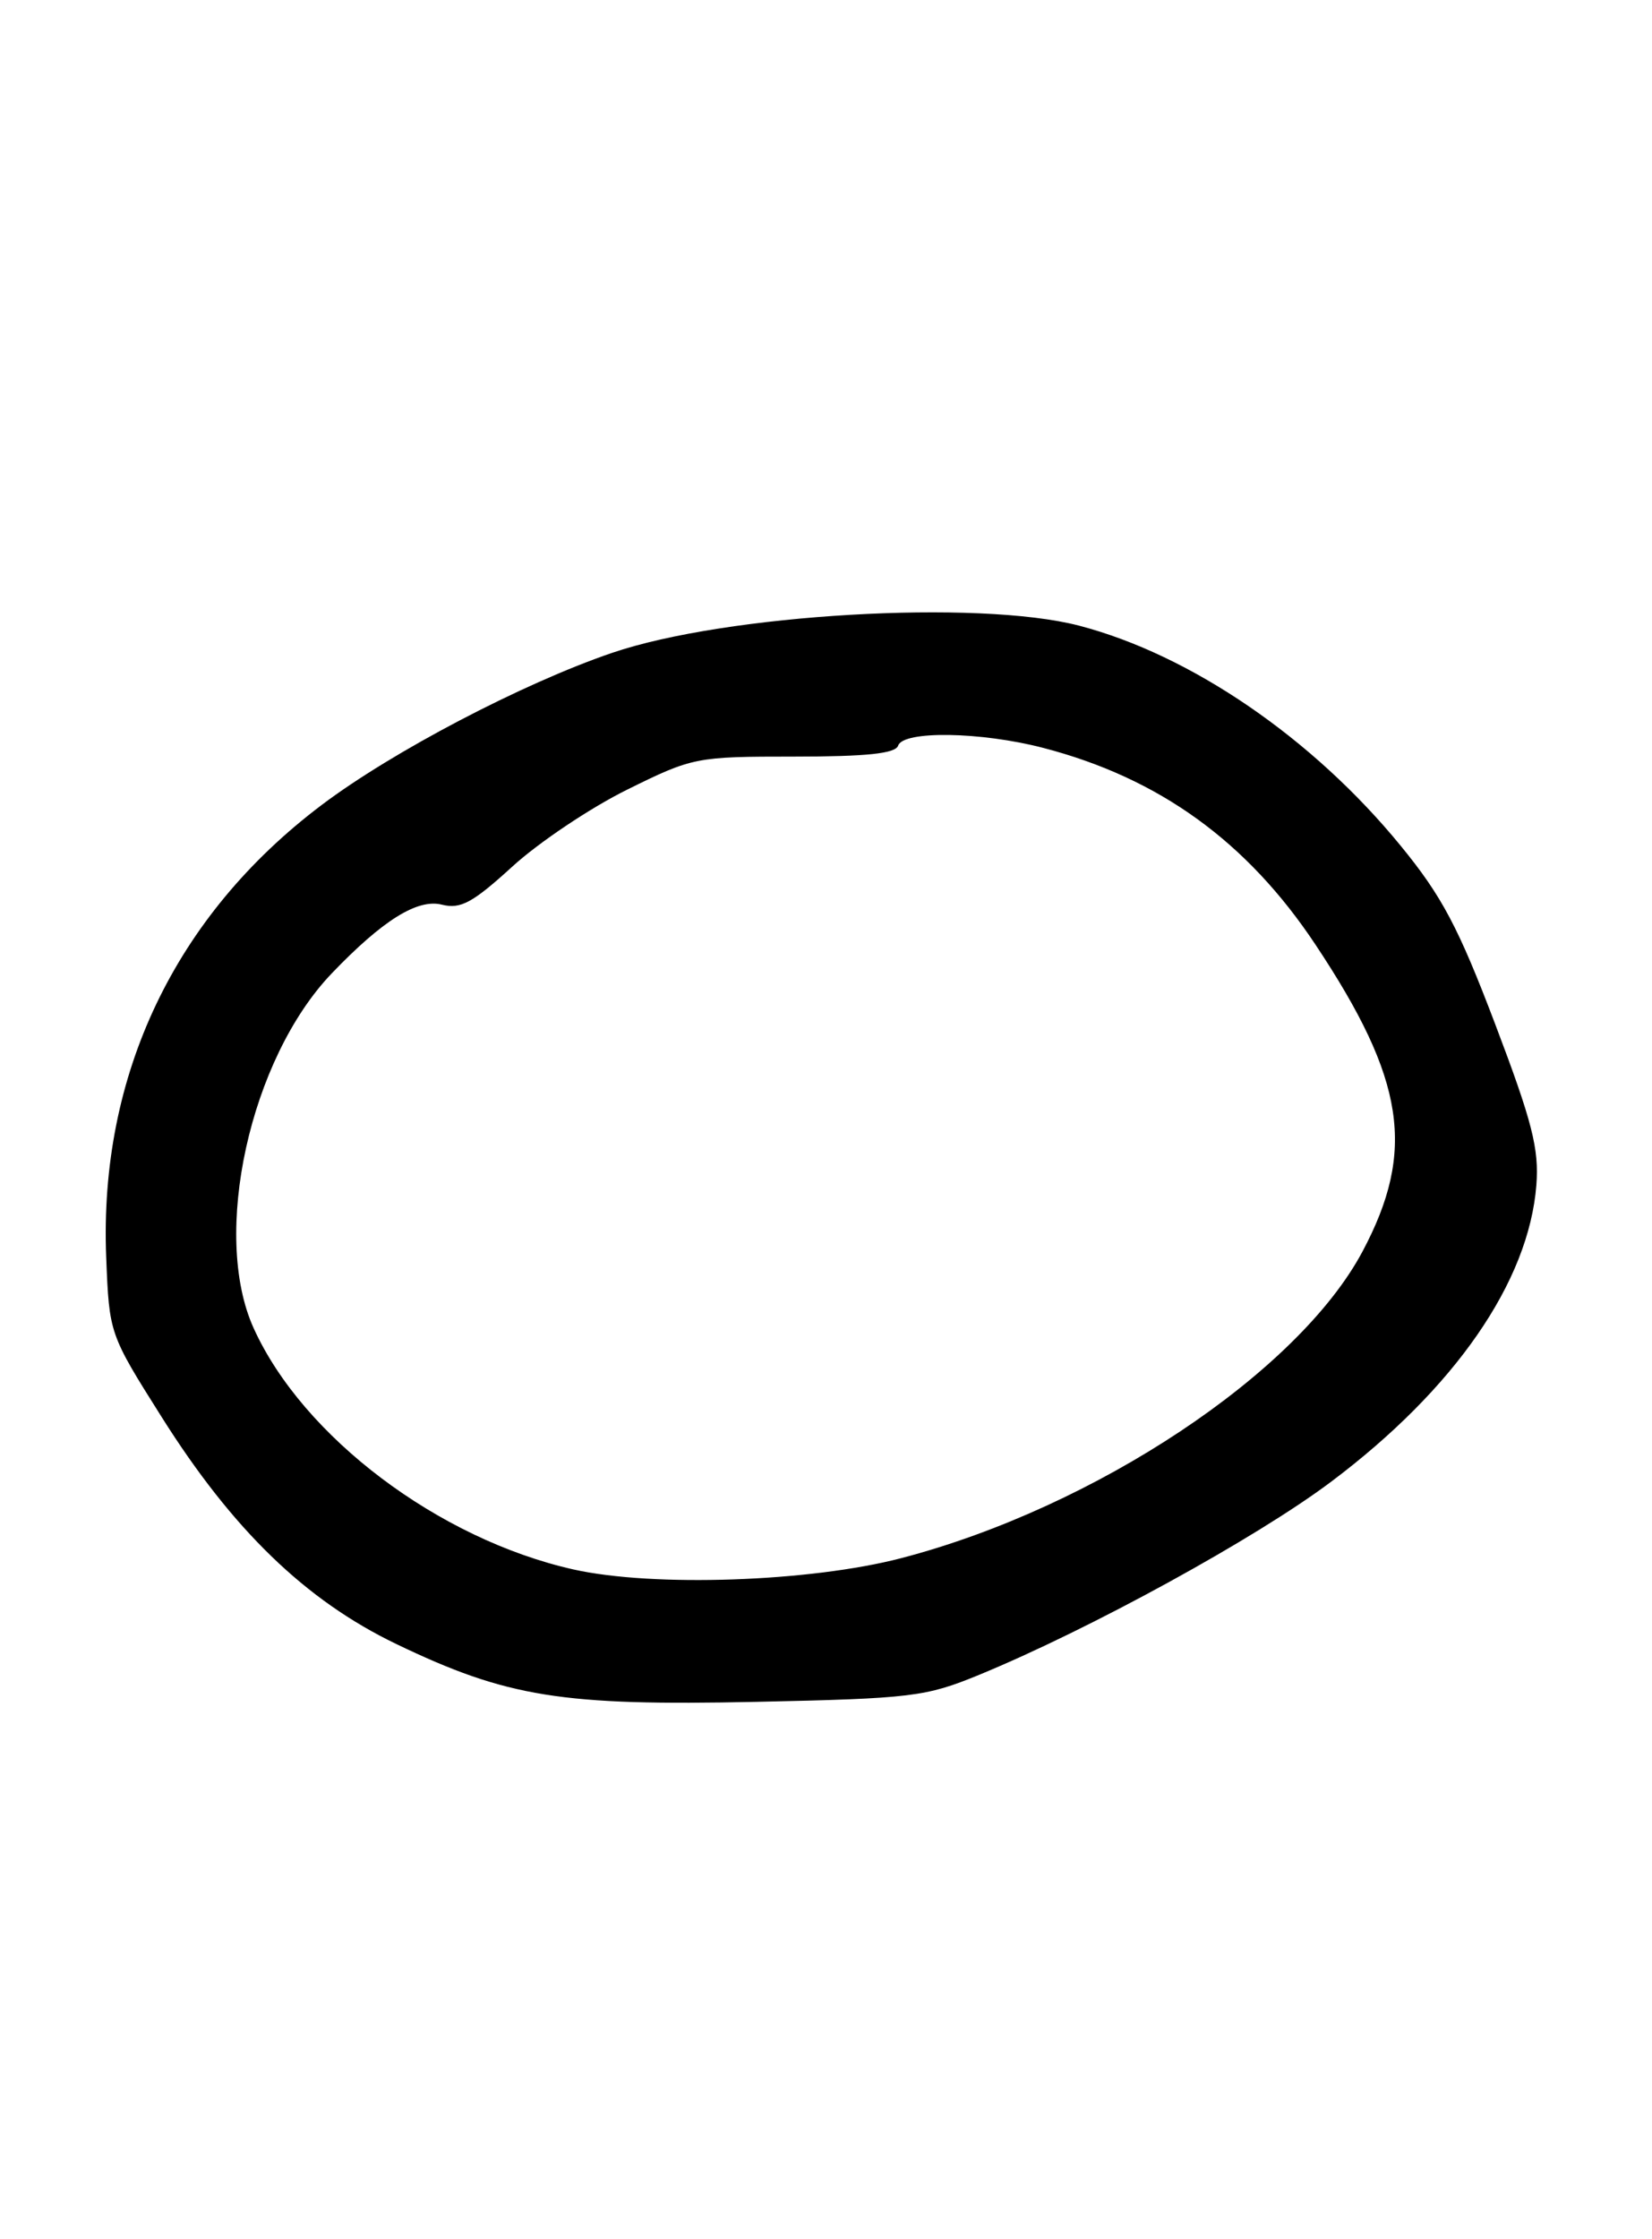 <?xml version="1.0" encoding="UTF-8" standalone="no"?>
<!DOCTYPE svg PUBLIC "-//W3C//DTD SVG 1.1//EN" "http://www.w3.org/Graphics/SVG/1.1/DTD/svg11.dtd" >
<svg xmlns="http://www.w3.org/2000/svg" xmlns:xlink="http://www.w3.org/1999/xlink" version="1.1" viewBox="0 0 189 256">
 <g >
 <path fill="currentColor"
d=" M 112.00 191.49 C 124.71 186.26 143.67 175.87 152.27 169.42 C 166.43 158.79 174.90 146.56 175.77 135.50 C 176.09 131.34 175.30 128.25 171.06 117.09 C 166.85 106.01 164.96 102.45 160.25 96.70 C 150.20 84.41 136.23 74.86 123.45 71.53 C 111.88 68.52 83.03 70.20 70.00 74.65 C 59.78 78.14 44.89 85.93 36.79 92.04 C 20.00 104.70 11.32 122.92 12.15 143.75 C 12.50 152.49 12.50 152.51 18.49 162.00 C 26.62 174.90 34.95 182.96 45.32 187.95 C 57.99 194.04 64.27 195.05 86.50 194.57 C 104.31 194.19 105.91 193.99 112.00 191.49 Z  M 65.59 179.43 C 50.17 175.96 34.65 164.27 29.02 151.85 C 24.16 141.15 28.59 121.07 37.95 111.29 C 43.77 105.22 47.76 102.72 50.56 103.43 C 52.70 103.96 54.07 103.22 58.62 99.07 C 61.63 96.32 67.54 92.36 71.75 90.28 C 79.26 86.57 79.62 86.50 90.87 86.50 C 99.15 86.50 102.45 86.15 102.75 85.25 C 103.33 83.51 112.23 83.65 119.37 85.51 C 132.62 88.96 142.67 96.22 150.50 108.00 C 160.77 123.44 162.01 131.57 155.88 143.08 C 148.50 156.93 125.31 172.34 103.15 178.13 C 92.71 180.86 74.74 181.48 65.59 179.43 Z "/>
</g>
</svg>